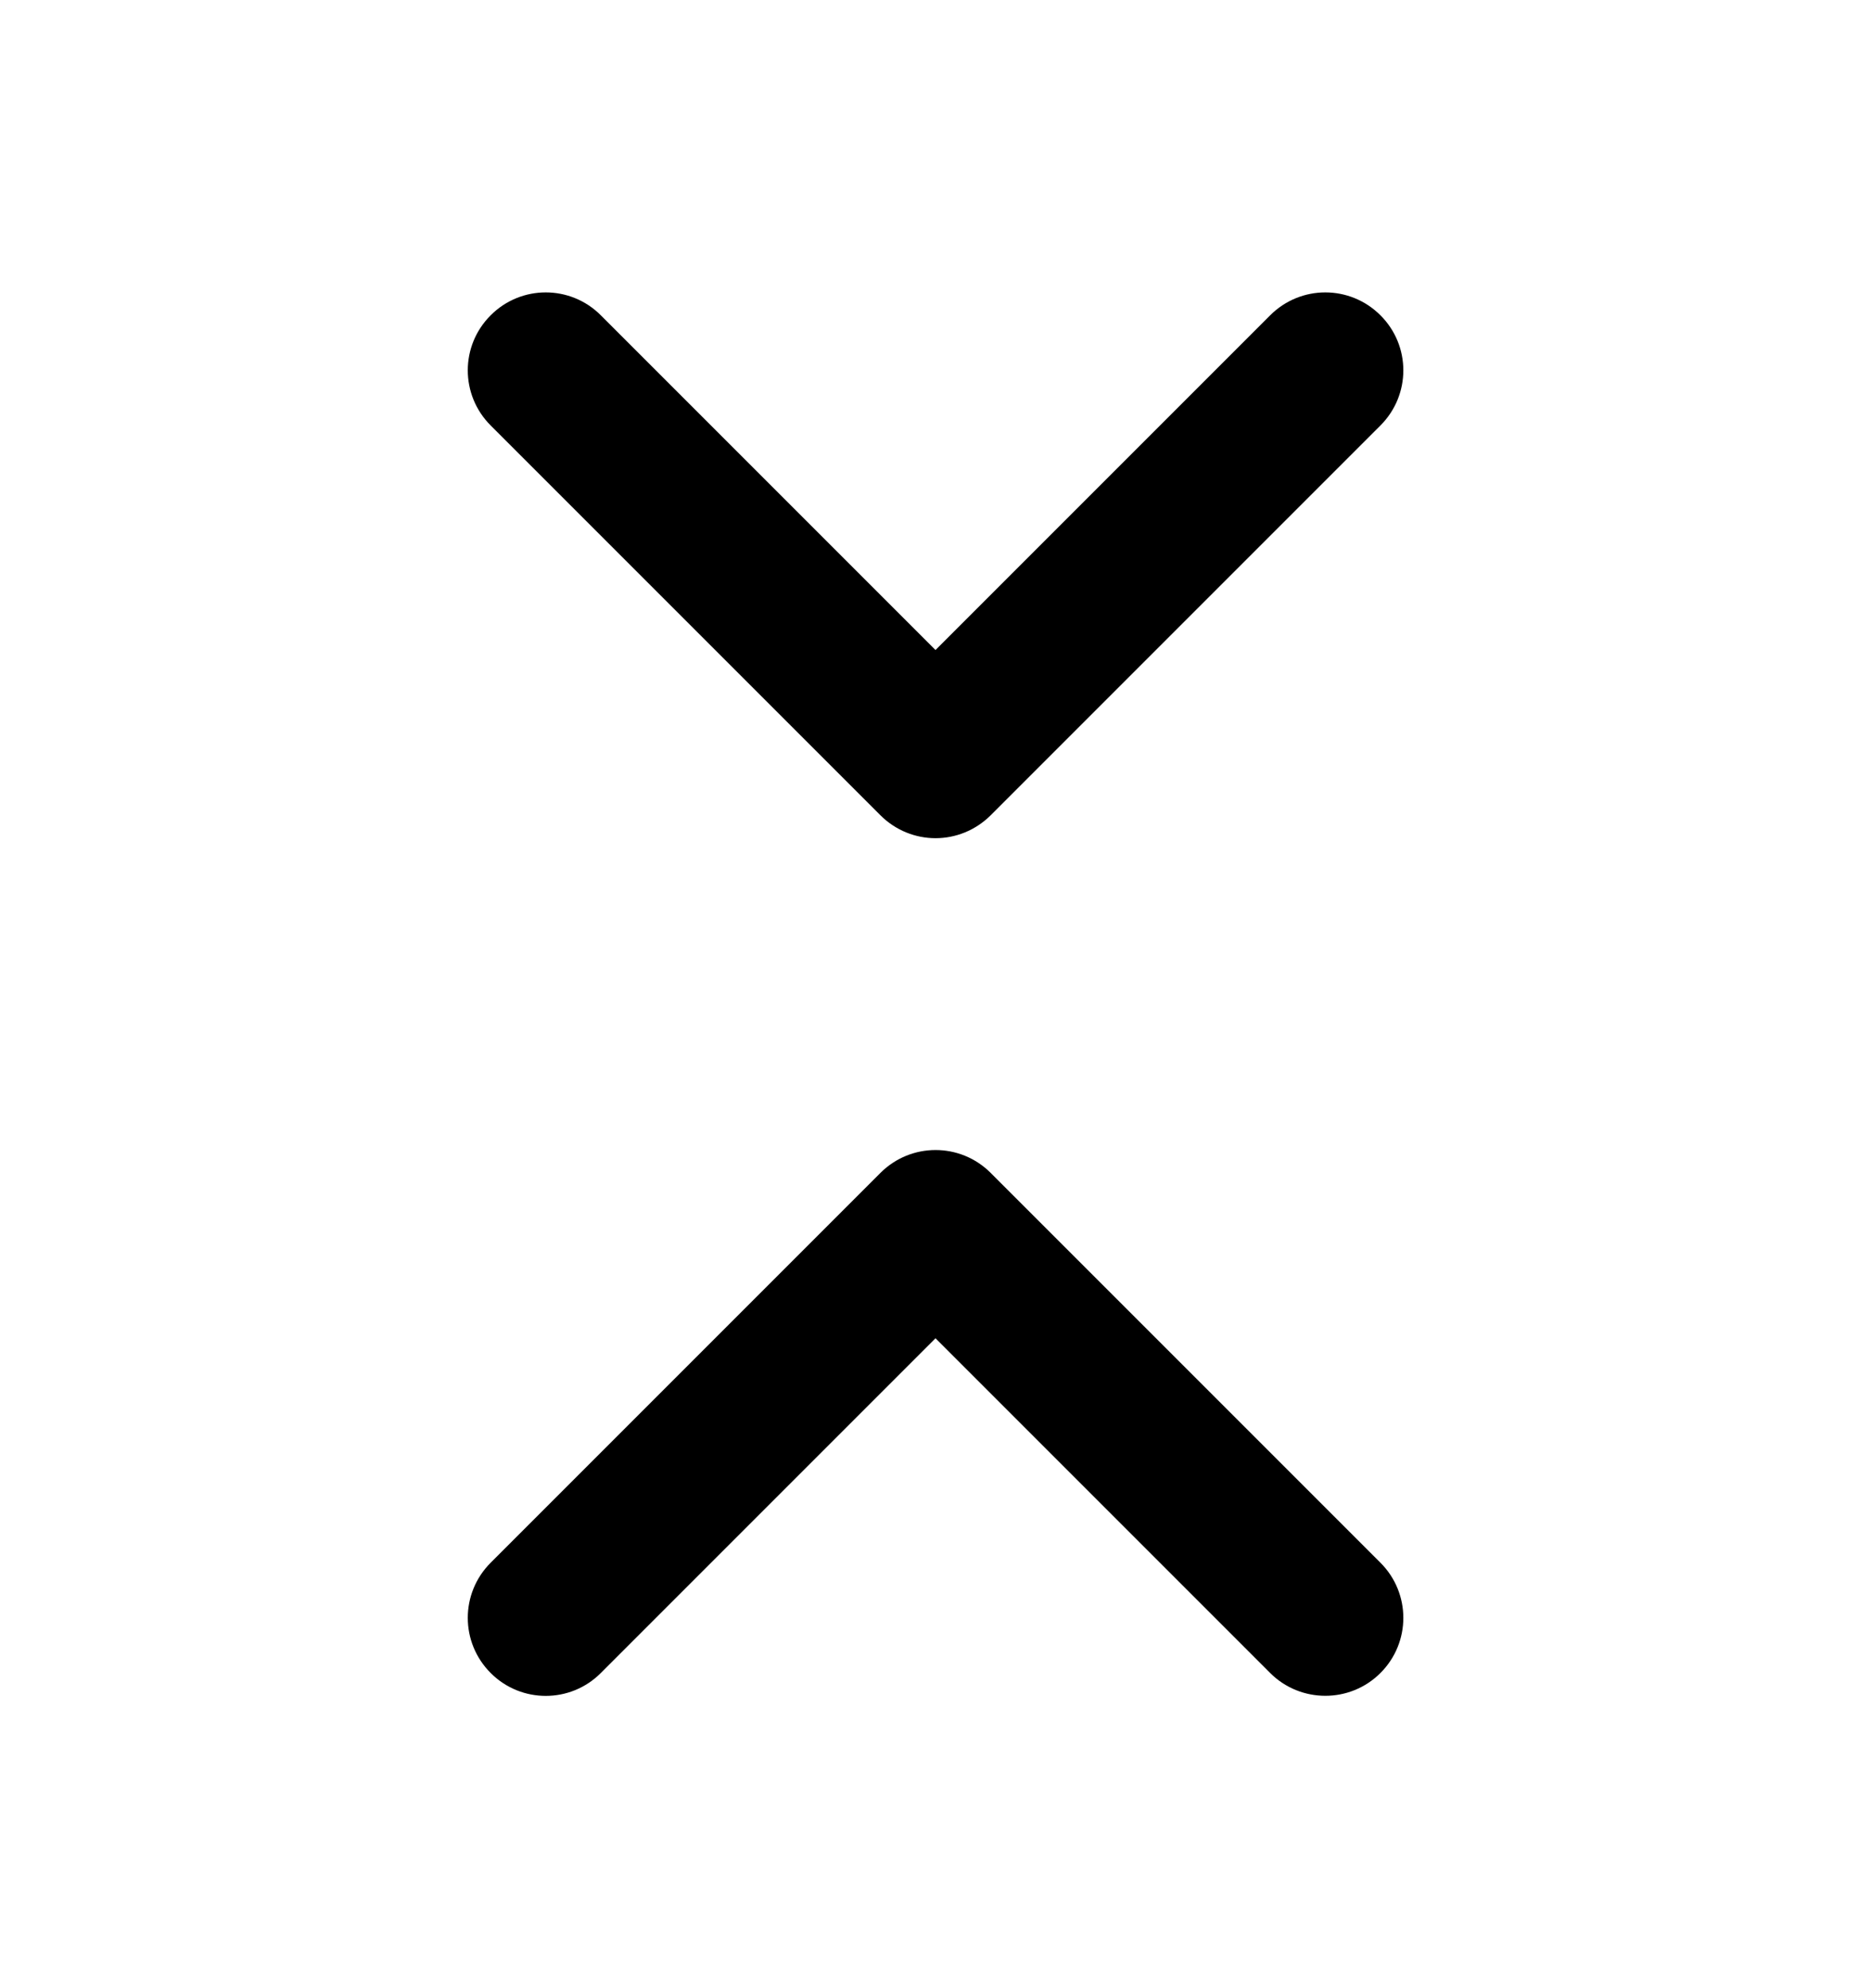 <svg width="16" height="17" viewBox="0 0 16 17">
  <path
    d="M7.529 6.971C7.659 7.101 7.83 7.167 8 7.167C8.171 7.167 8.341 7.101 8.472 6.971L11.805 3.638C12.066 3.377 12.066 2.956 11.805 2.696C11.544 2.435 11.123 2.435 10.862 2.696L8 5.558L5.138 2.696C4.878 2.435 4.456 2.435 4.196 2.696C3.935 2.956 3.935 3.377 4.196 3.638L7.529 6.971Z"
    fill="#000000"
  />
  <path
    d="M10.862 14.305C10.992 14.435 11.163 14.5 11.334 14.5C11.504 14.5 11.675 14.435 11.805 14.305C12.066 14.044 12.066 13.623 11.805 13.362L8.472 10.029C8.211 9.768 7.79 9.768 7.529 10.029L4.196 13.362C3.935 13.623 3.935 14.044 4.196 14.305C4.456 14.566 4.878 14.566 5.138 14.305L8 11.443L10.862 14.305Z"
    fill="#000000"
  />
</svg>
